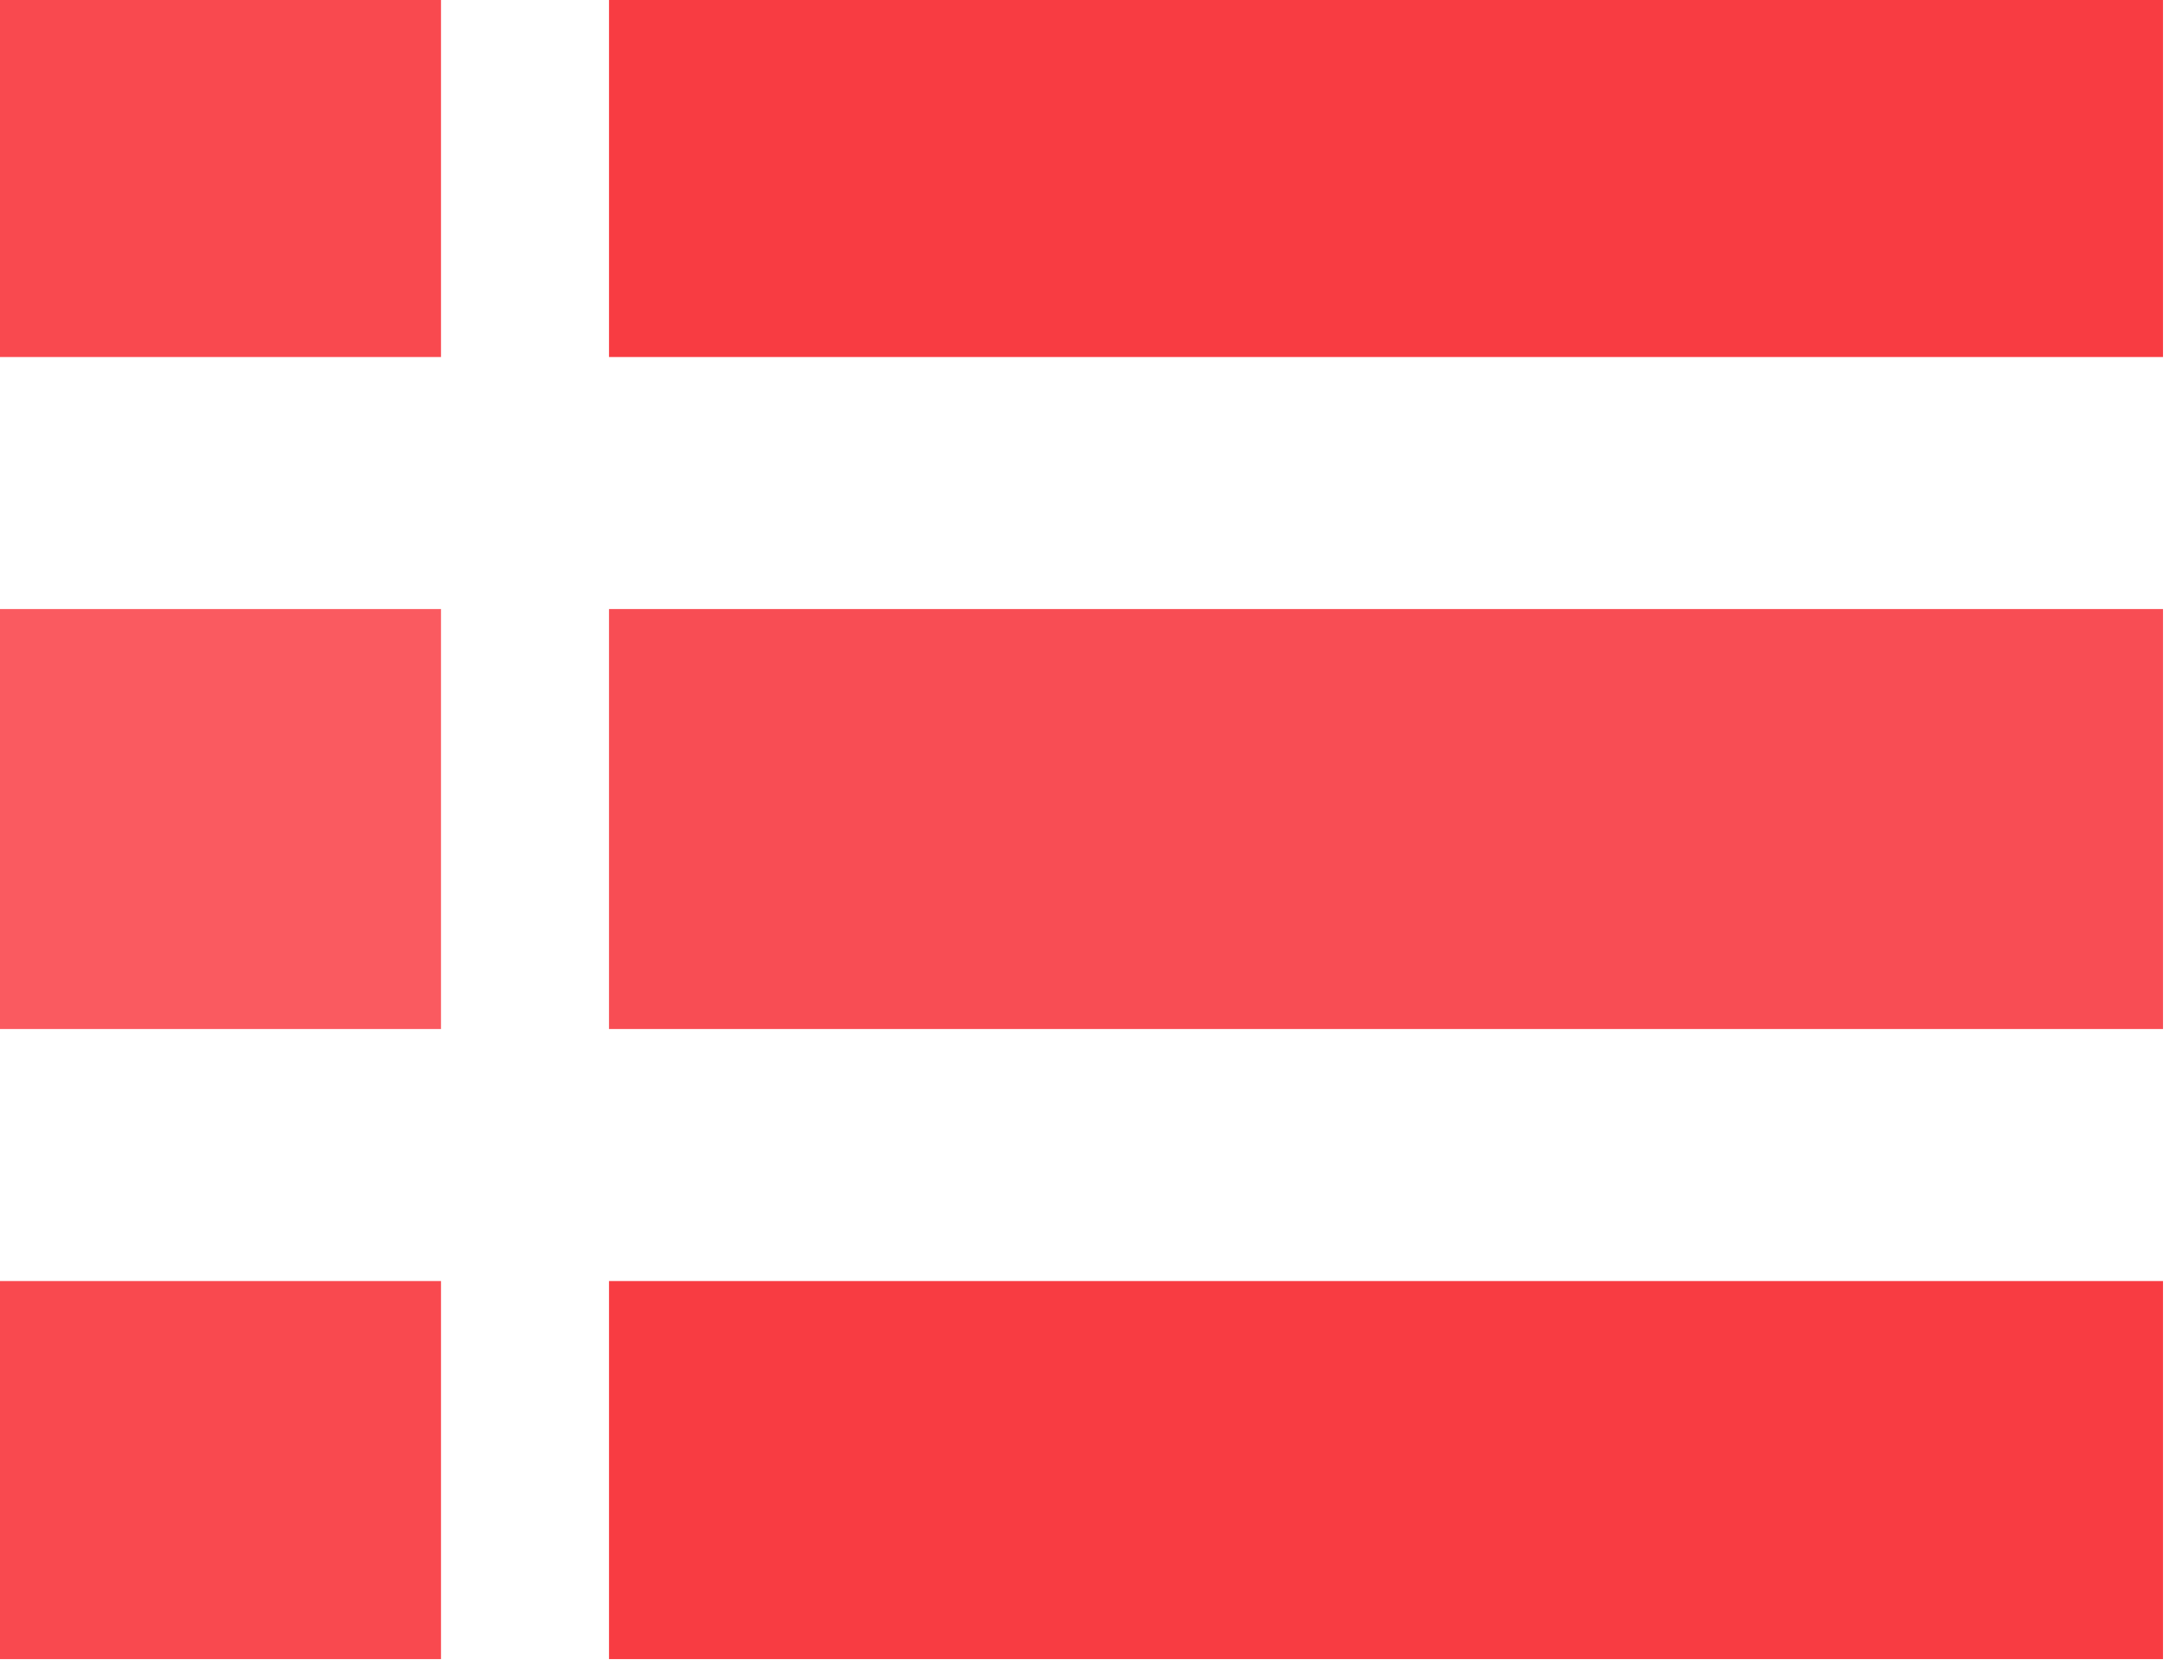 <?xml version="1.0" encoding="UTF-8"?>
<!DOCTYPE svg PUBLIC "-//W3C//DTD SVG 1.1//EN" "http://www.w3.org/Graphics/SVG/1.1/DTD/svg11.dtd">
<svg xmlns="http://www.w3.org/2000/svg" version="1.1" width="52px" height="40px" style="shape-rendering:geometricPrecision; text-rendering:geometricPrecision; image-rendering:optimizeQuality; fill-rule:evenodd; clip-rule:evenodd" xmlns:xlink="http://www.w3.org/1999/xlink">
<g><path style="opacity:0.8" fill="#f71c24" d="M -0.5,-0.5 C 3.167,-0.5 6.833,-0.5 10.5,-0.5C 10.5,2.5 10.5,5.5 10.5,8.5C 6.833,8.5 3.167,8.5 -0.5,8.5C -0.5,5.5 -0.5,2.5 -0.5,-0.5 Z"/></g>
<g><path style="opacity:0.857" fill="#f71c24" d="M 14.5,-0.5 C 26.833,-0.5 39.167,-0.5 51.5,-0.5C 51.5,2.5 51.5,5.5 51.5,8.5C 39.167,8.5 26.833,8.5 14.5,8.5C 14.5,5.5 14.5,2.5 14.5,-0.5 Z"/></g>
<g><path style="opacity:0.726" fill="#f71c24" d="M -0.5,14.5 C 3.167,14.5 6.833,14.5 10.5,14.5C 10.5,17.833 10.5,21.167 10.5,24.5C 6.833,24.5 3.167,24.5 -0.5,24.5C -0.5,21.167 -0.5,17.833 -0.5,14.5 Z"/></g>
<g><path style="opacity:0.778" fill="#f71c24" d="M 51.5,14.5 C 51.5,17.833 51.5,21.167 51.5,24.5C 39.167,24.5 26.833,24.5 14.5,24.5C 14.5,21.167 14.5,17.833 14.5,14.5C 26.833,14.5 39.167,14.5 51.5,14.5 Z"/></g>
<g><path style="opacity:0.8" fill="#f71c24" d="M -0.5,30.5 C 3.167,30.5 6.833,30.5 10.5,30.5C 10.5,33.5 10.5,36.5 10.5,39.5C 6.833,39.5 3.167,39.5 -0.5,39.5C -0.5,36.5 -0.5,33.5 -0.5,30.5 Z"/></g>
<g><path style="opacity:0.857" fill="#f71c24" d="M 51.5,30.5 C 51.5,33.5 51.5,36.5 51.5,39.5C 39.167,39.5 26.833,39.5 14.5,39.5C 14.5,36.5 14.5,33.5 14.5,30.5C 26.833,30.5 39.167,30.5 51.5,30.5 Z"/></g>
</svg>
